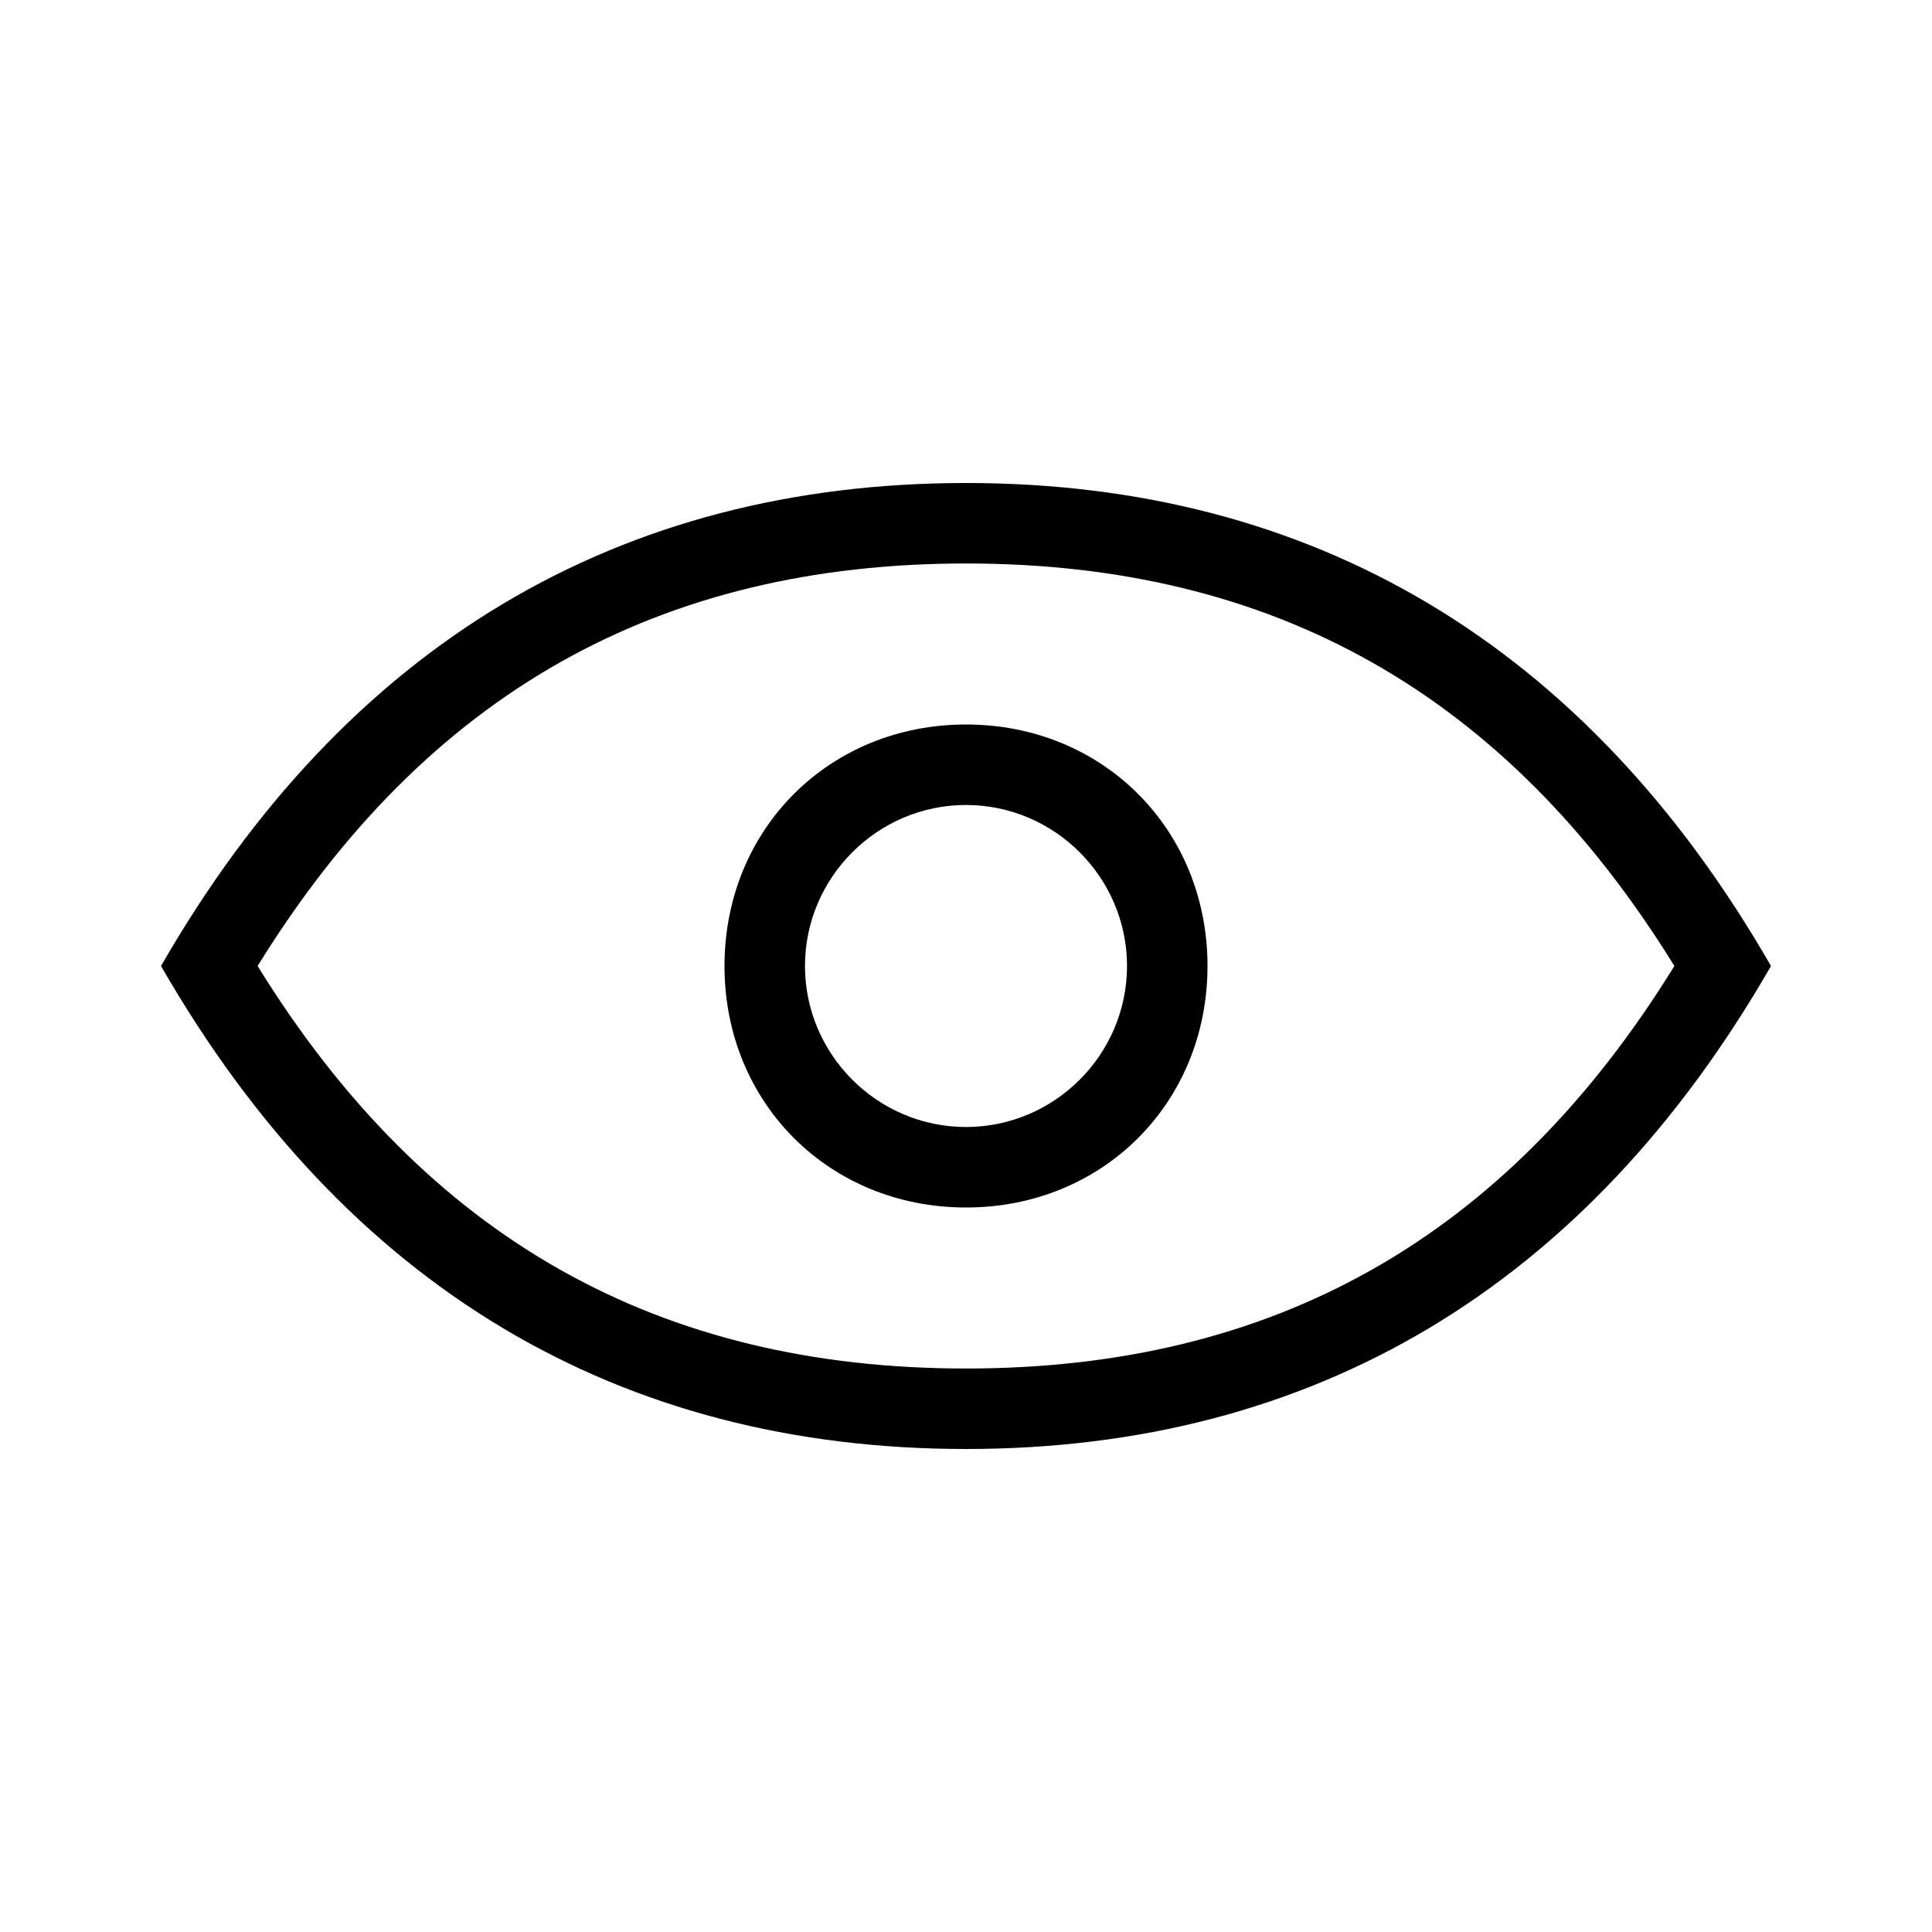 <svg width="47" height="47" viewBox="0 0 47 47" fill="none" xmlns="http://www.w3.org/2000/svg">
    <path d="M23.5 33.292C16.058 33.292 10.379 30.158 6.267 23.5C10.379 16.842 16.058 13.708 23.5 13.708C30.942 13.708 36.621 16.842 40.733 23.5C36.621 30.158 30.942 33.292 23.5 33.292ZM23.5 11.75C15.079 11.75 8.421 15.667 3.917 23.5C8.421 31.333 15.079 35.25 23.5 35.25C31.921 35.25 38.579 31.333 43.083 23.5C38.579 15.667 31.921 11.75 23.5 11.75ZM23.5 19.583C25.654 19.583 27.417 21.346 27.417 23.5C27.417 25.654 25.654 27.417 23.5 27.417C21.346 27.417 19.583 25.654 19.583 23.5C19.583 21.346 21.346 19.583 23.5 19.583ZM23.5 17.625C20.171 17.625 17.625 20.171 17.625 23.5C17.625 26.829 20.171 29.375 23.5 29.375C26.829 29.375 29.375 26.829 29.375 23.5C29.375 20.171 26.829 17.625 23.5 17.625Z" fill="black"/>
</svg>

